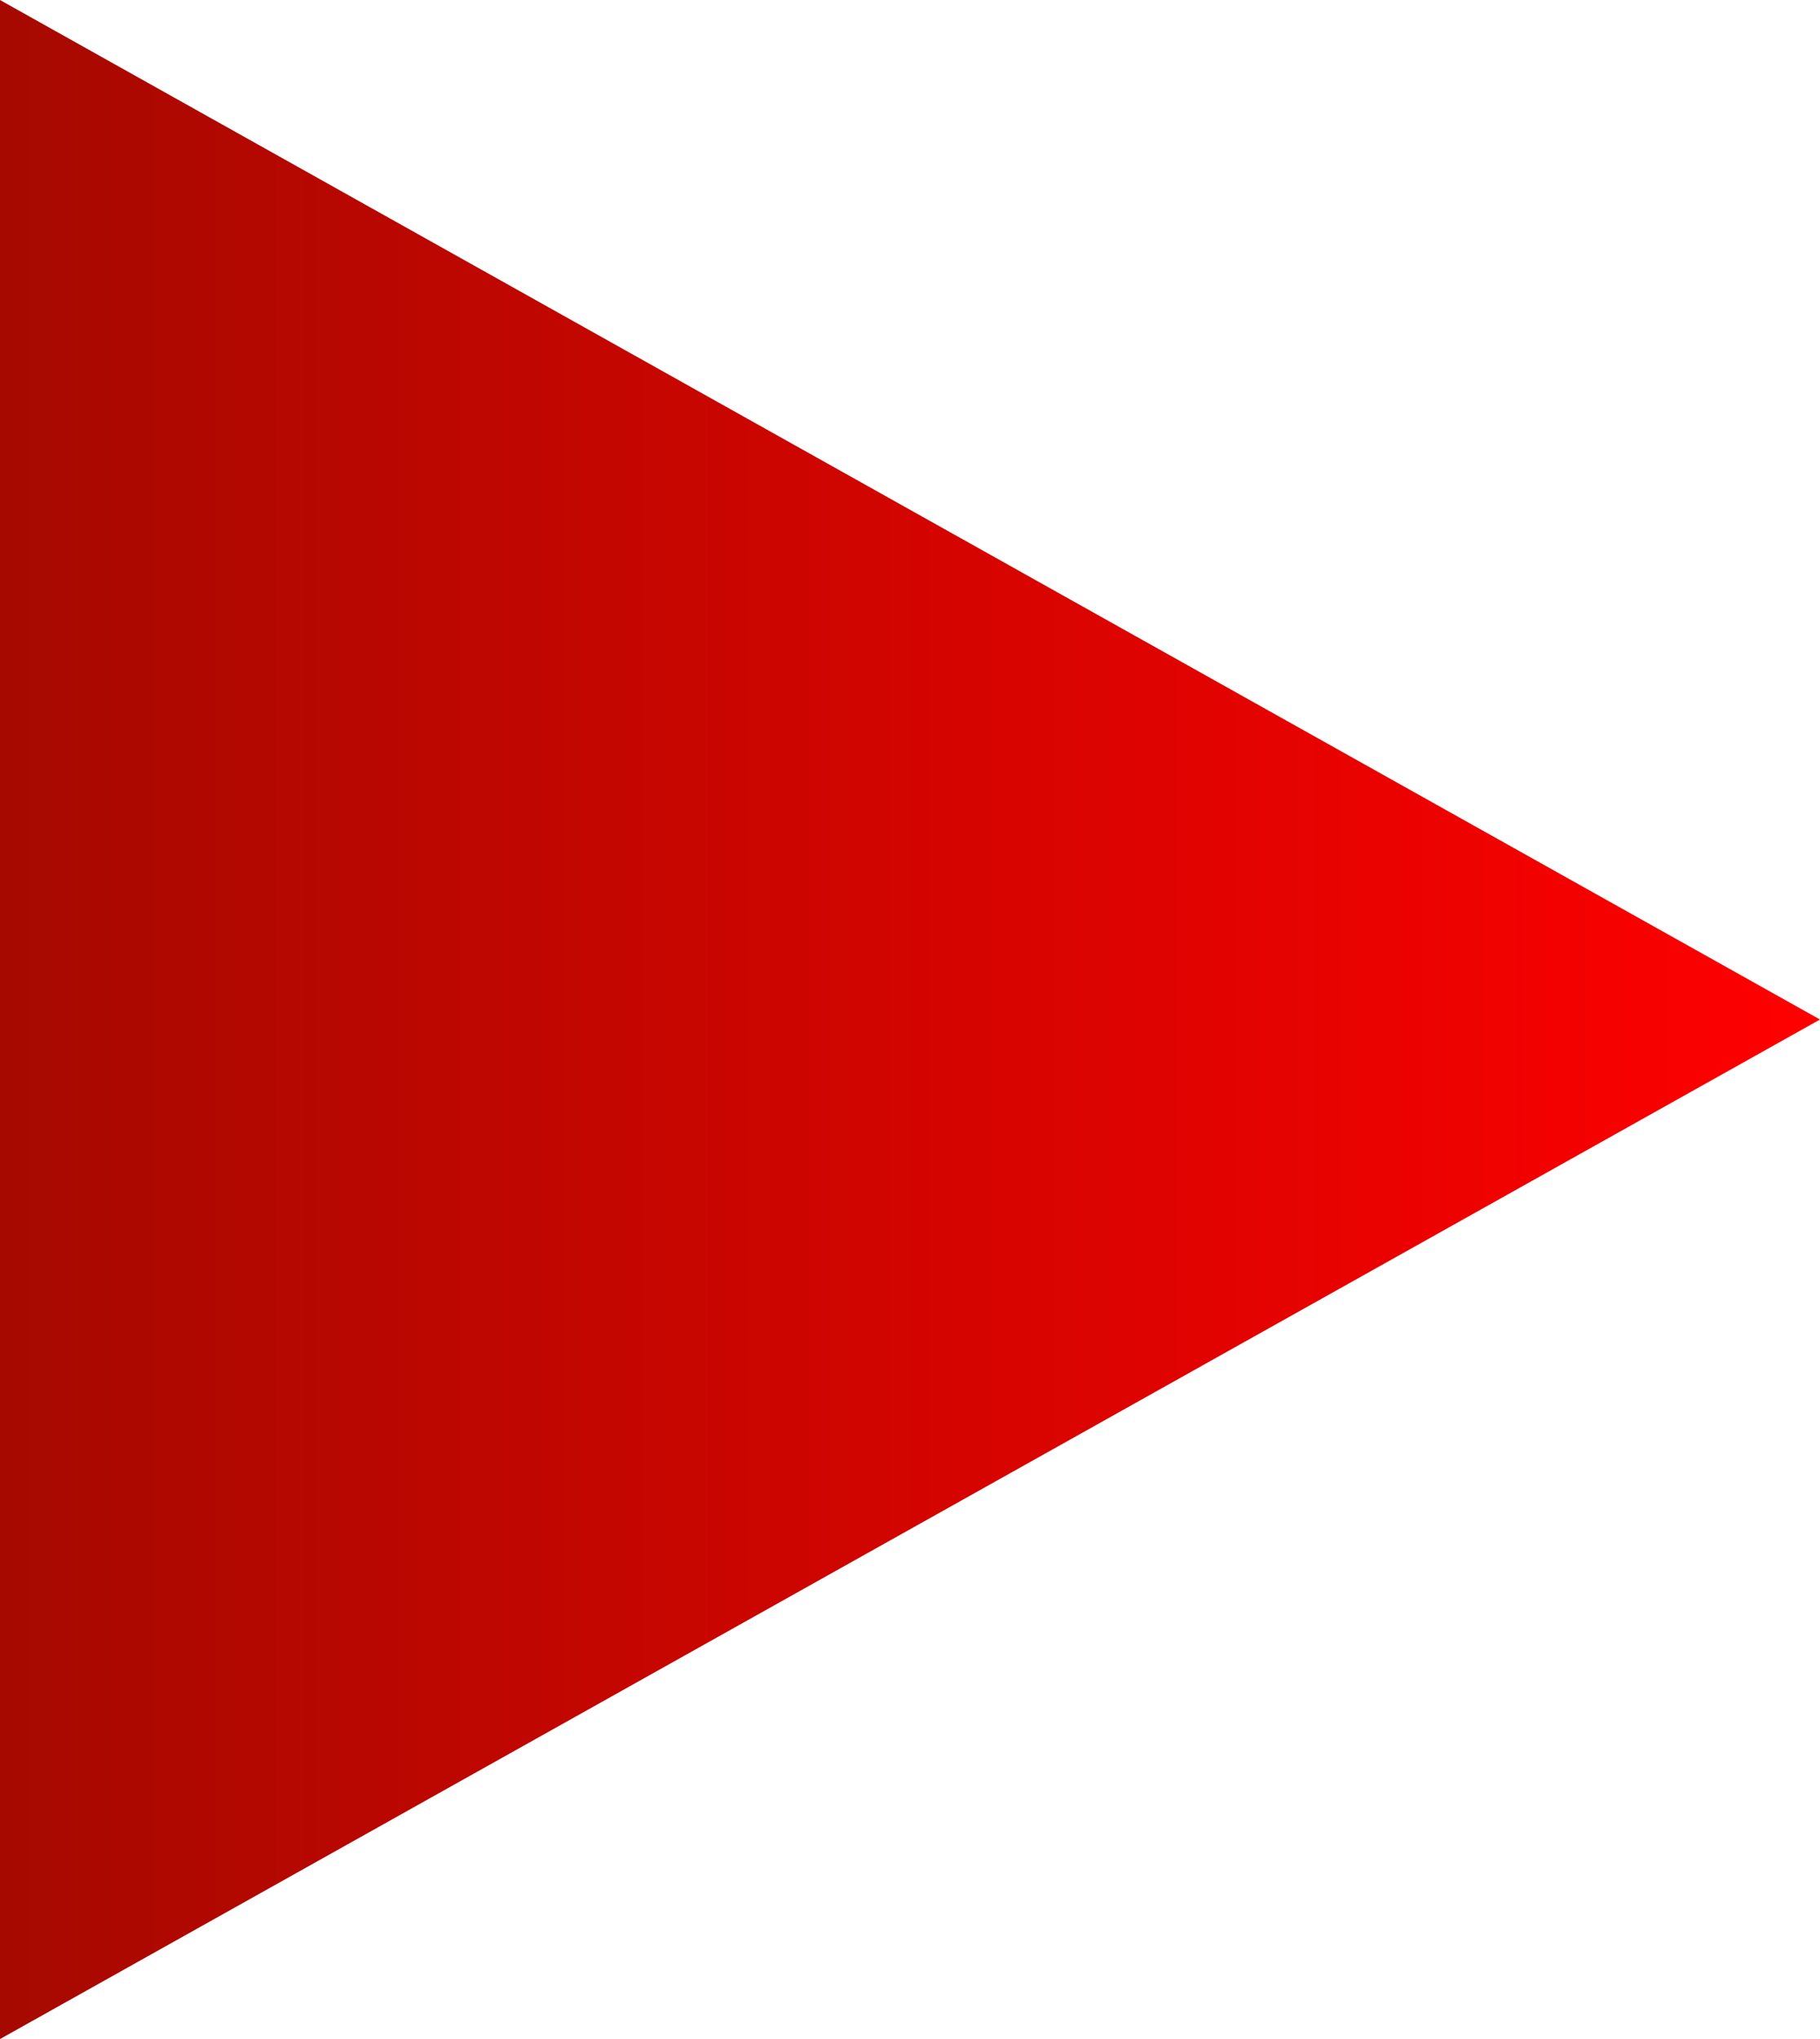 <?xml version="1.0" encoding="UTF-8"?>
<svg id="Layer_2" data-name="Layer 2" xmlns="http://www.w3.org/2000/svg" xmlns:xlink="http://www.w3.org/1999/xlink" viewBox="0 0 79.23 88.74">
  <defs>
    <style>
      .cls-1 {
        fill: url(#linear-gradient);
      }
    </style>
    <linearGradient id="linear-gradient" x1="0" y1="44.37" x2="79.23" y2="44.37" gradientUnits="userSpaceOnUse">
      <stop offset="0" stop-color="#a60900"/>
      <stop offset="1" stop-color="red"/>
    </linearGradient>
  </defs>
  <g id="Layer_1-2" data-name="Layer 1">
    <polygon class="cls-1" points="0 0 79.23 44.37 0 88.74 0 0"/>
  </g>
</svg>